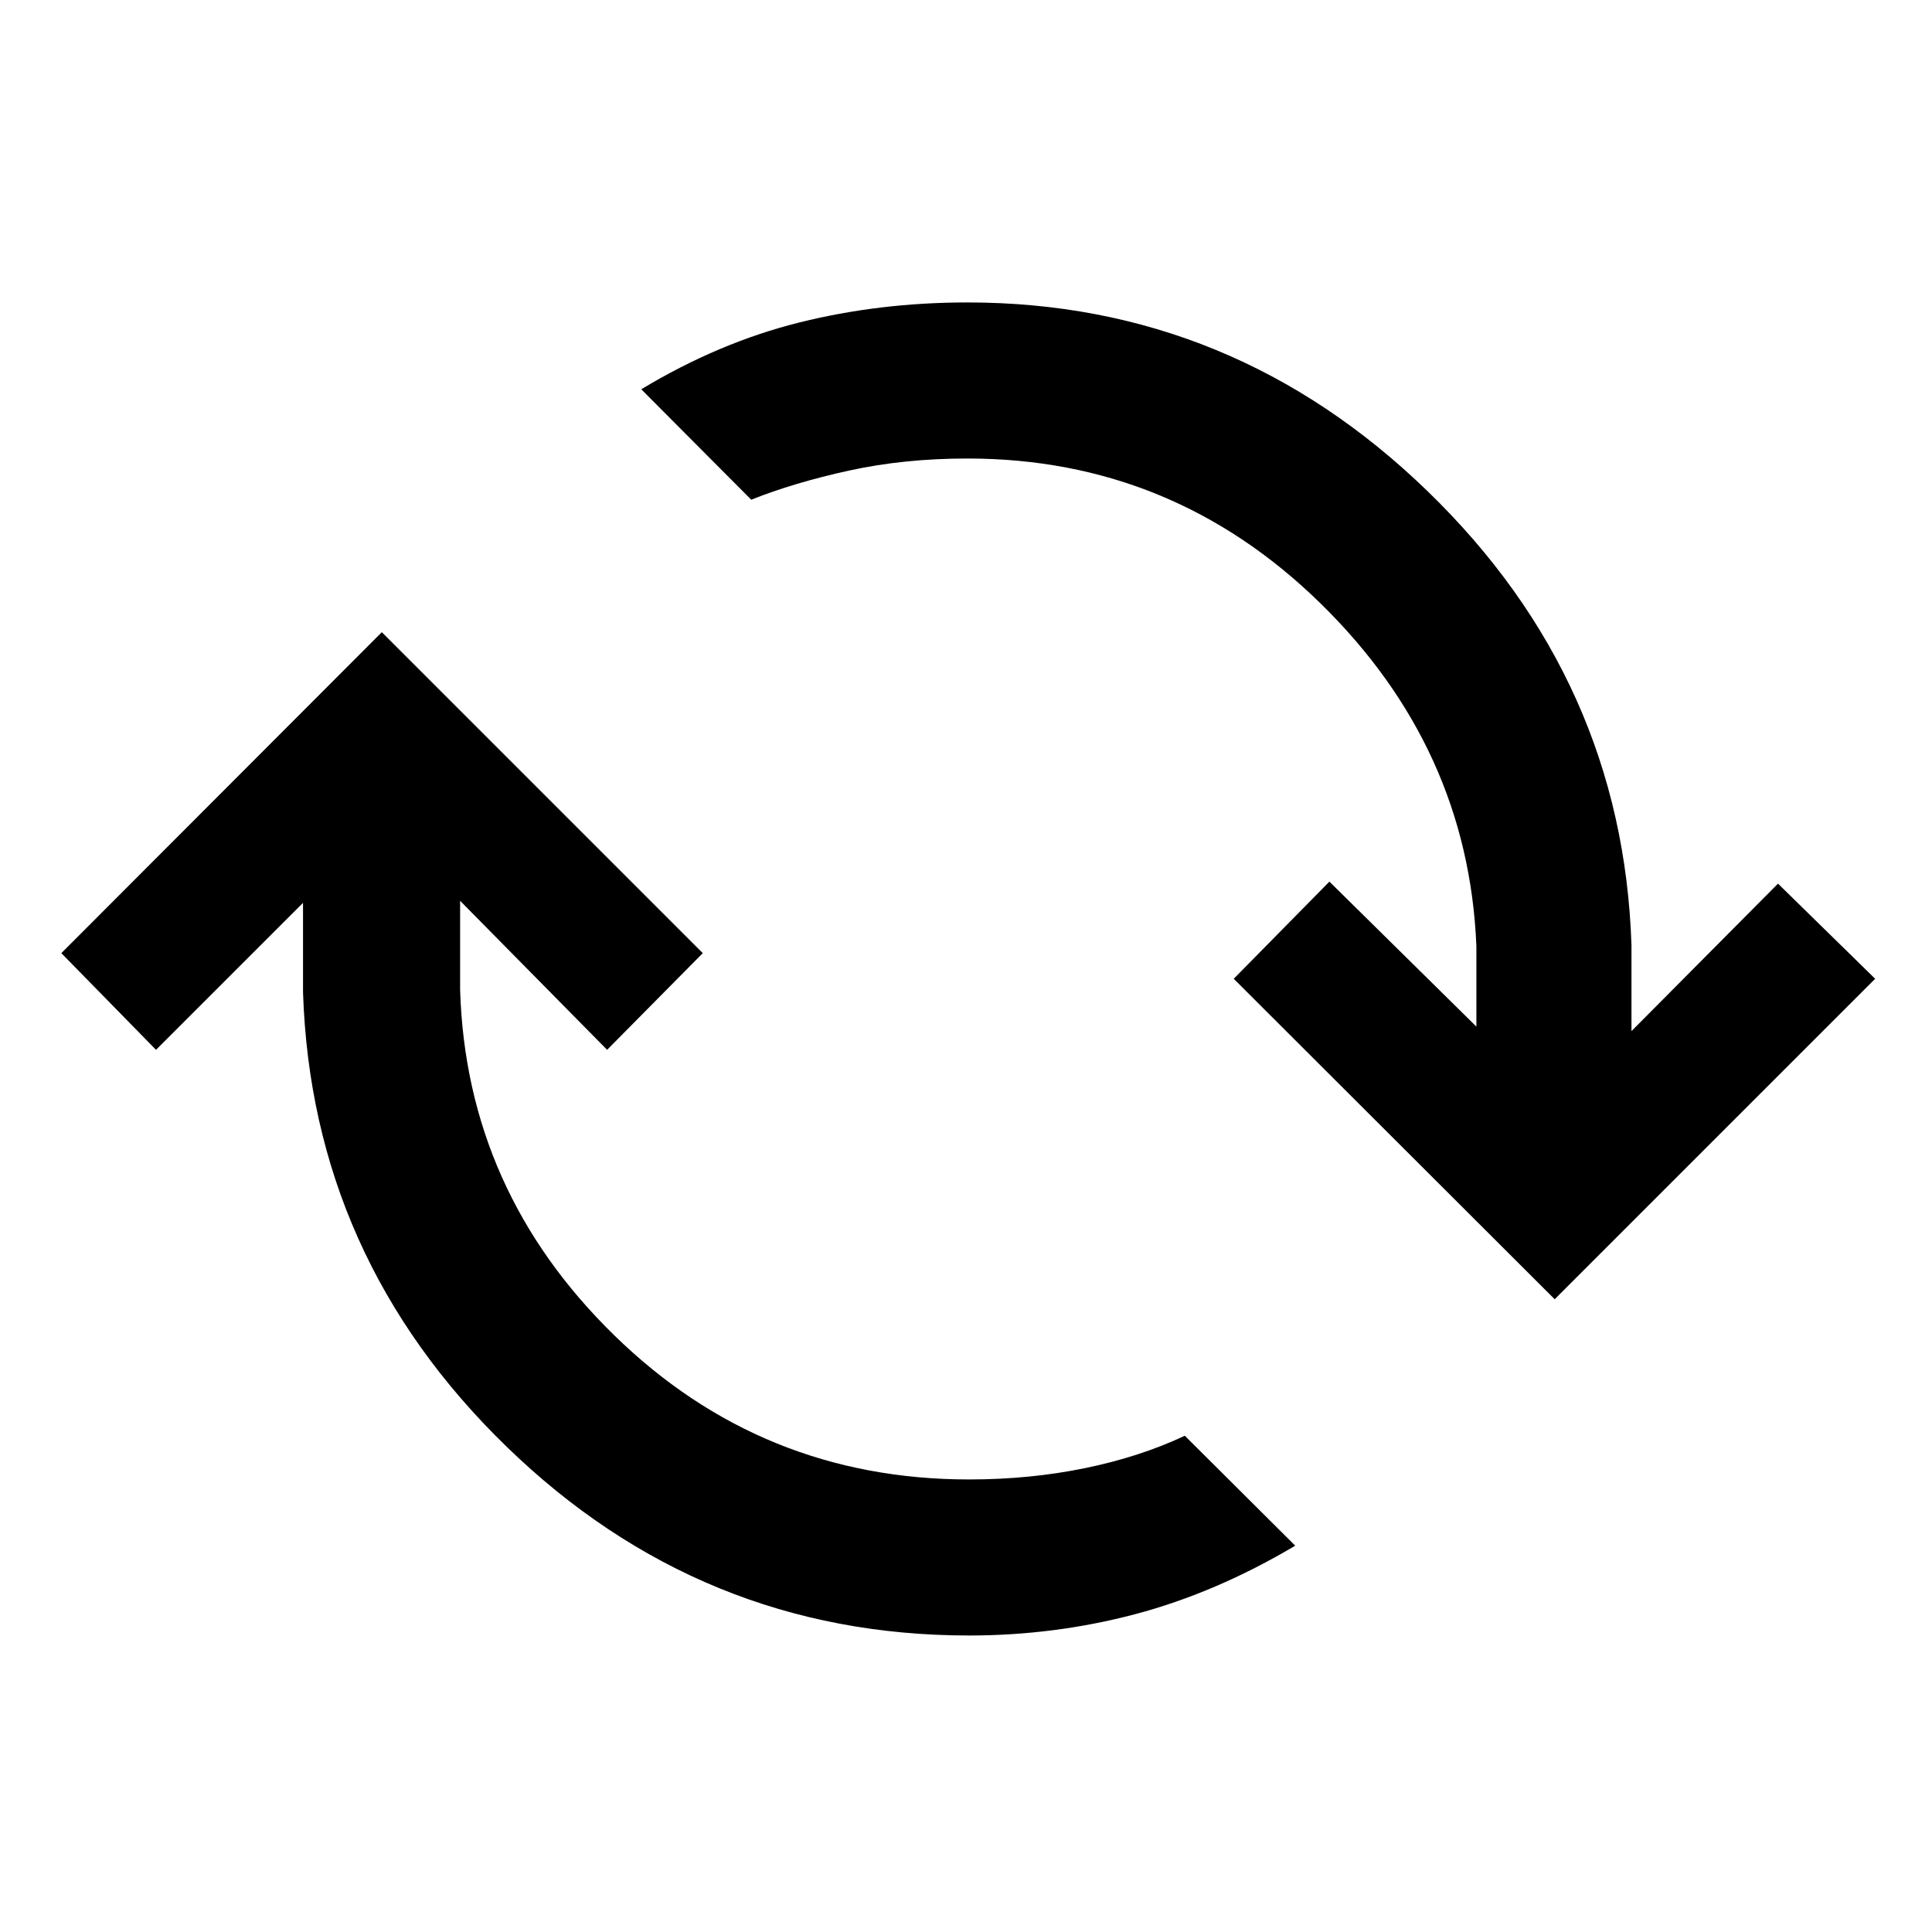 <svg xmlns="http://www.w3.org/2000/svg" height="48" viewBox="0 -960 960 960" width="48"><path d="M481.52-147.33q-133.19 0-229.91-93.93-96.72-93.94-101.04-225.65v-44.48l-73.05 73.04-47.04-48.04 159.24-159.48L349.2-486.39l-47.53 48.04-73.04-74.04v44.24q3.04 99.76 76.45 171.52 73.4 71.76 176.44 71.76 30.24 0 57.6-5.62 27.36-5.62 49.6-16.1l54.87 54.63q-39.48 23.44-79.56 34.04-40.07 10.59-82.51 10.59Zm291-167.08L613.04-473.65l47.53-48.28 73.04 72.04v-40q-4.04-98.52-77.57-170.4-73.52-71.88-175.32-71.88-31.48 0-58.84 6-27.36 6-48.6 14.47l-54.63-54.87q38.48-23.19 78.44-33.17 39.95-9.98 83.63-9.98 131.95 0 228.79 93.94 96.84 93.93 101.16 225.41v42.72l72.81-73.28 48.28 47.28-159.24 159.24Z"/></svg>
